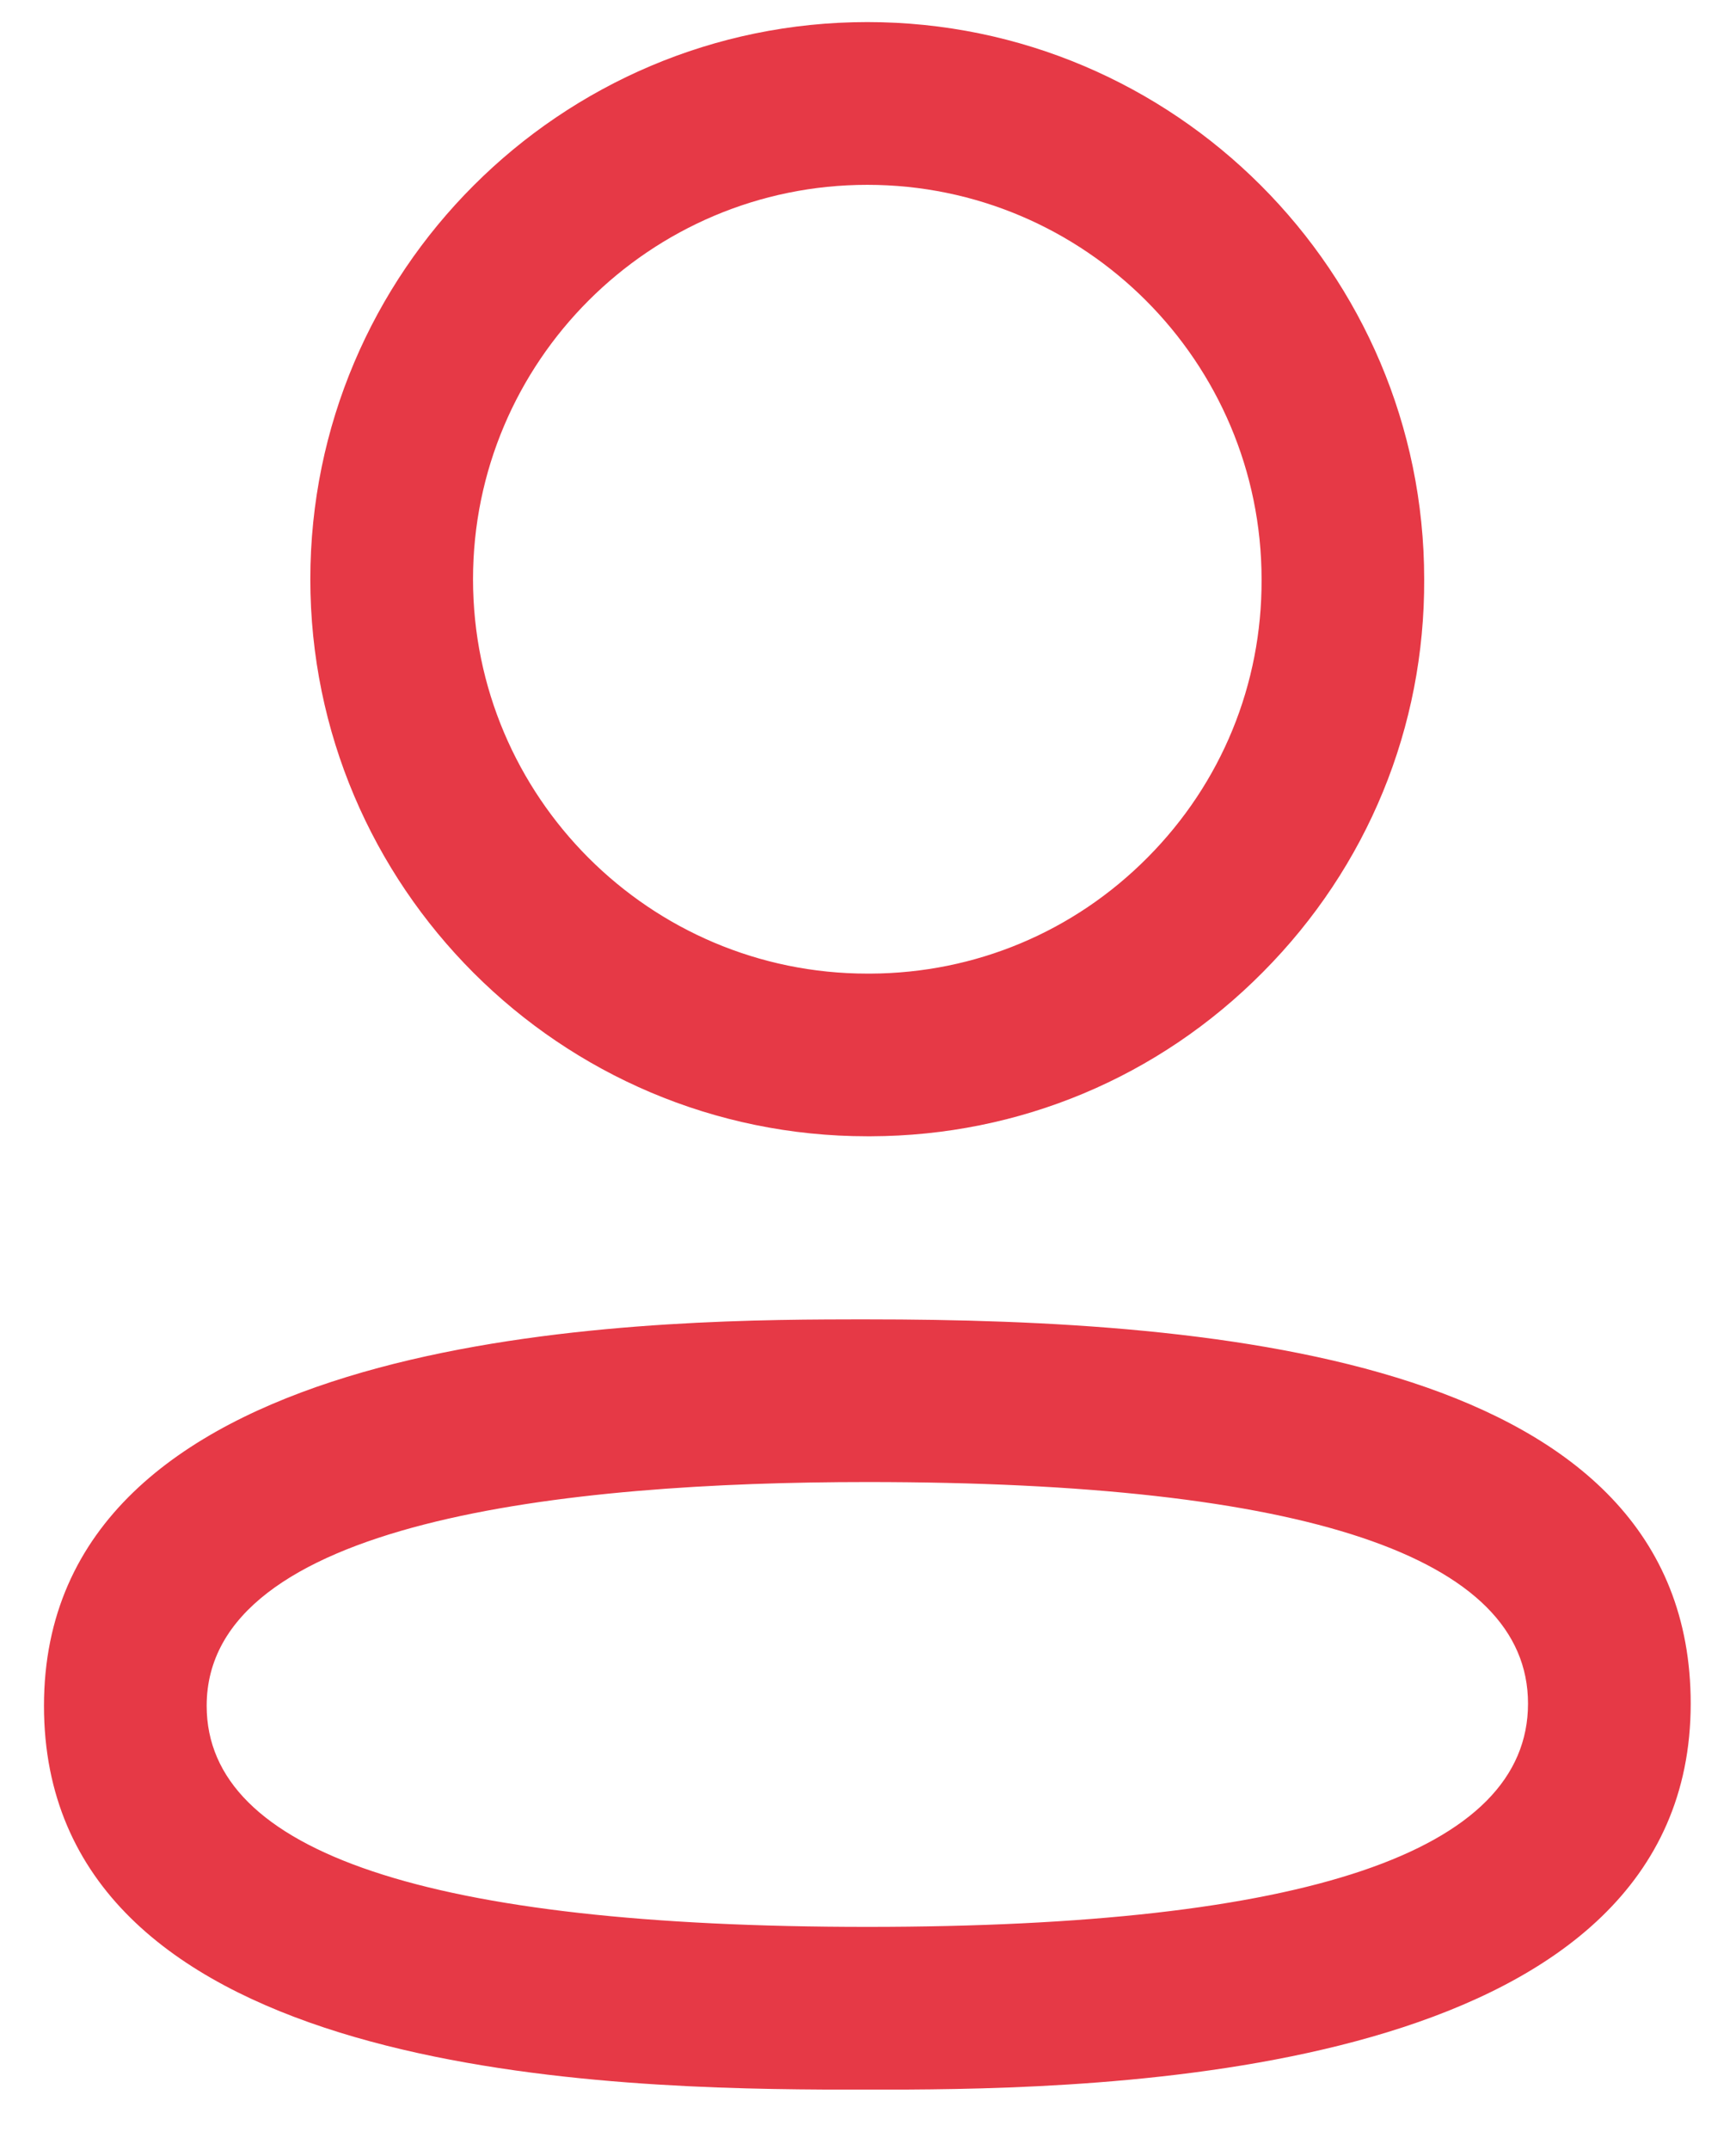 <svg width="21" height="26" viewBox="0 0 21 26" fill="none" xmlns="http://www.w3.org/2000/svg">
<path fill-rule="evenodd" clip-rule="evenodd" d="M10.492 15.954C14.767 15.954 20.452 16.435 20.452 20.6C20.452 24.988 13.828 25.251 10.987 25.267L9.955 25.267C6.926 25.251 0.532 24.99 0.532 20.627C0.532 16.234 7.155 15.97 9.997 15.955L10.338 15.954C10.391 15.954 10.442 15.954 10.492 15.954ZM10.492 17.921C6.846 17.921 2.5 18.39 2.5 20.627C2.5 22.4 5.189 23.3 10.492 23.3C15.794 23.3 18.484 22.391 18.484 20.6C18.484 18.823 15.794 17.921 10.492 17.921ZM10.492 0.267C14.206 0.267 17.228 3.29 17.228 7.004C17.236 8.793 16.542 10.483 15.277 11.755C14.015 13.029 12.33 13.734 10.536 13.74H10.492C6.776 13.74 3.754 10.718 3.754 7.004C3.754 3.29 6.776 0.267 10.492 0.267ZM10.492 2.235C7.861 2.235 5.722 4.375 5.722 7.004C5.722 9.633 7.861 11.773 10.492 11.773H10.532C11.797 11.767 12.988 11.27 13.882 10.369C14.776 9.47 15.266 8.275 15.261 7.008C15.261 4.375 13.121 2.235 10.492 2.235Z" fill="#E63946"/>
</svg>

